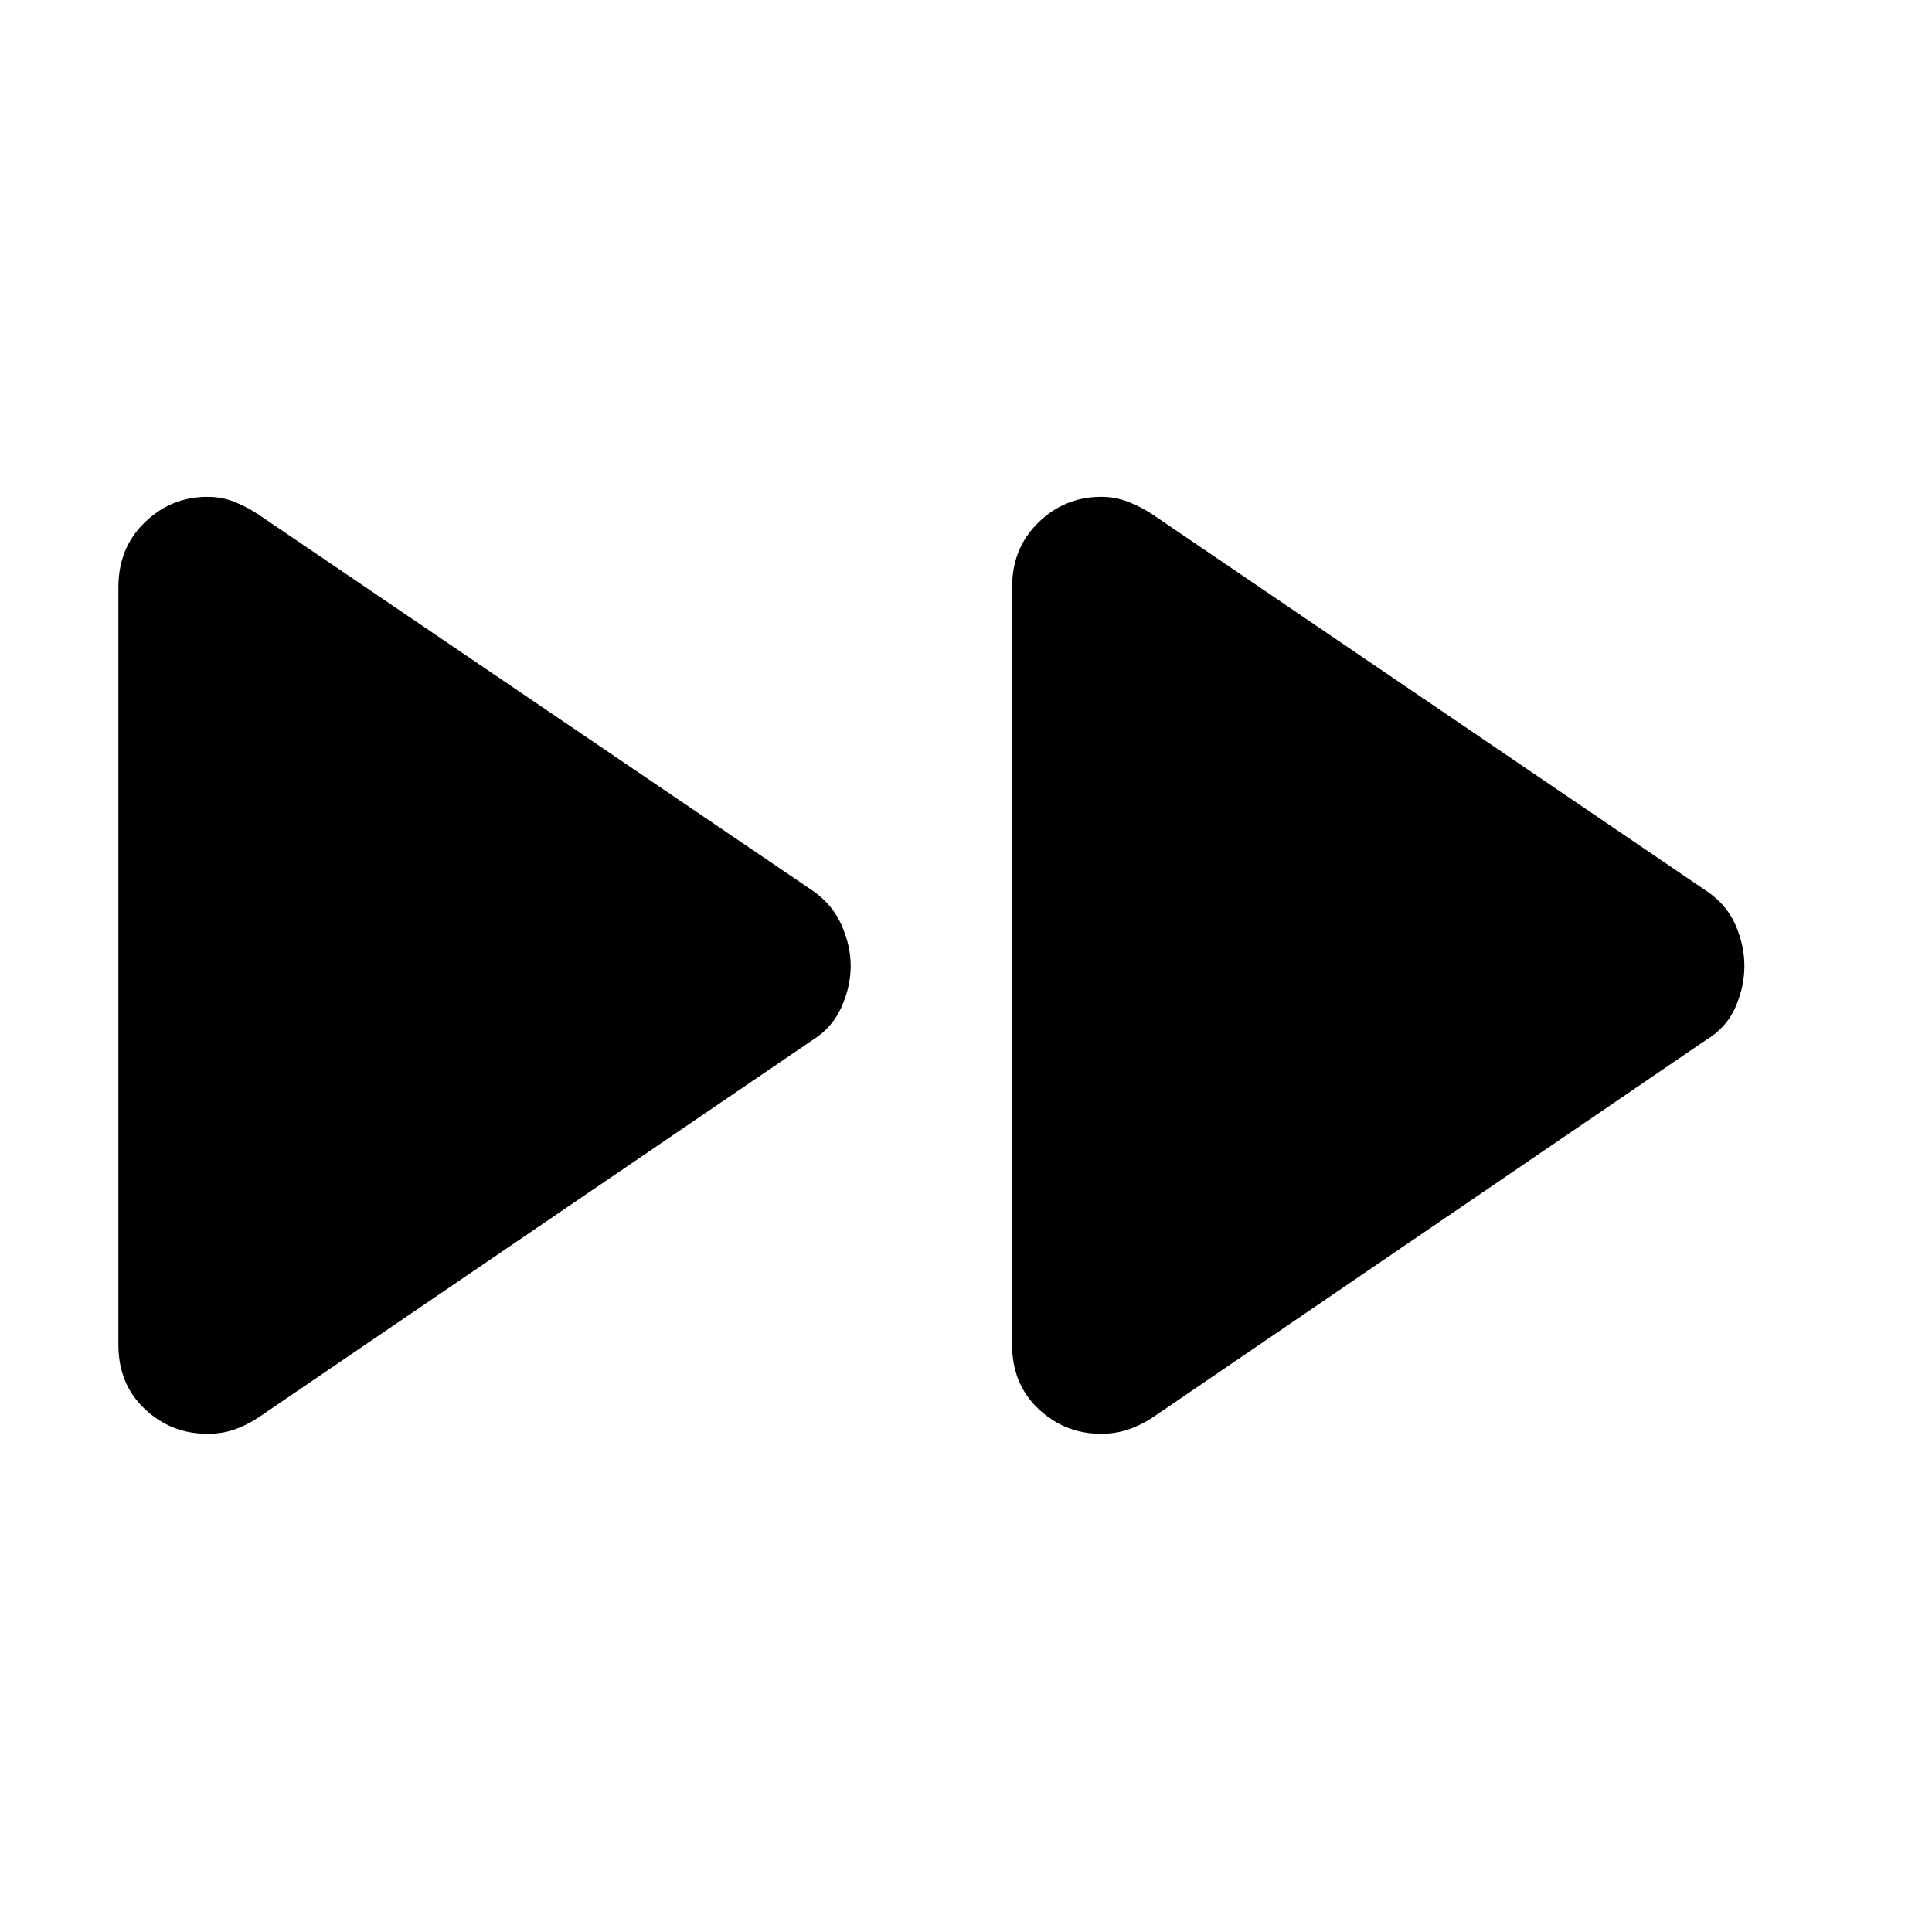 <svg xmlns="http://www.w3.org/2000/svg" height="40" viewBox="0 -960 960 960" width="40"><path d="M58.82-291.83v-376.34q0-19.57 13.11-32.27 13.11-12.69 31.15-12.69 7.02 0 13.09 2.37 6.06 2.38 12.05 6.28l275.61 187.07q9.74 6.75 14.3 17.01 4.57 10.25 4.57 20.4 0 10.15-4.57 20.4-4.56 10.26-14.3 16.34L128.22-255.52q-5.99 3.9-12.02 5.94-6.03 2.04-13.07 2.04-18.13 0-31.22-12.36t-13.09-31.93Zm444.08 0v-376.34q0-19.57 13.12-32.27 13.12-12.69 31.18-12.69 6.82 0 13.09 2.37 6.26 2.38 12.25 6.28l275.21 187.07q10.13 6.74 14.58 16.96 4.45 10.23 4.45 20.45 0 10.22-4.45 20.45-4.45 10.22-14.58 16.29L572.54-255.52q-5.99 3.9-12.25 5.94-6.27 2.04-13.09 2.04-18.06 0-31.18-12.36-13.12-12.36-13.12-31.93Z"/></svg>